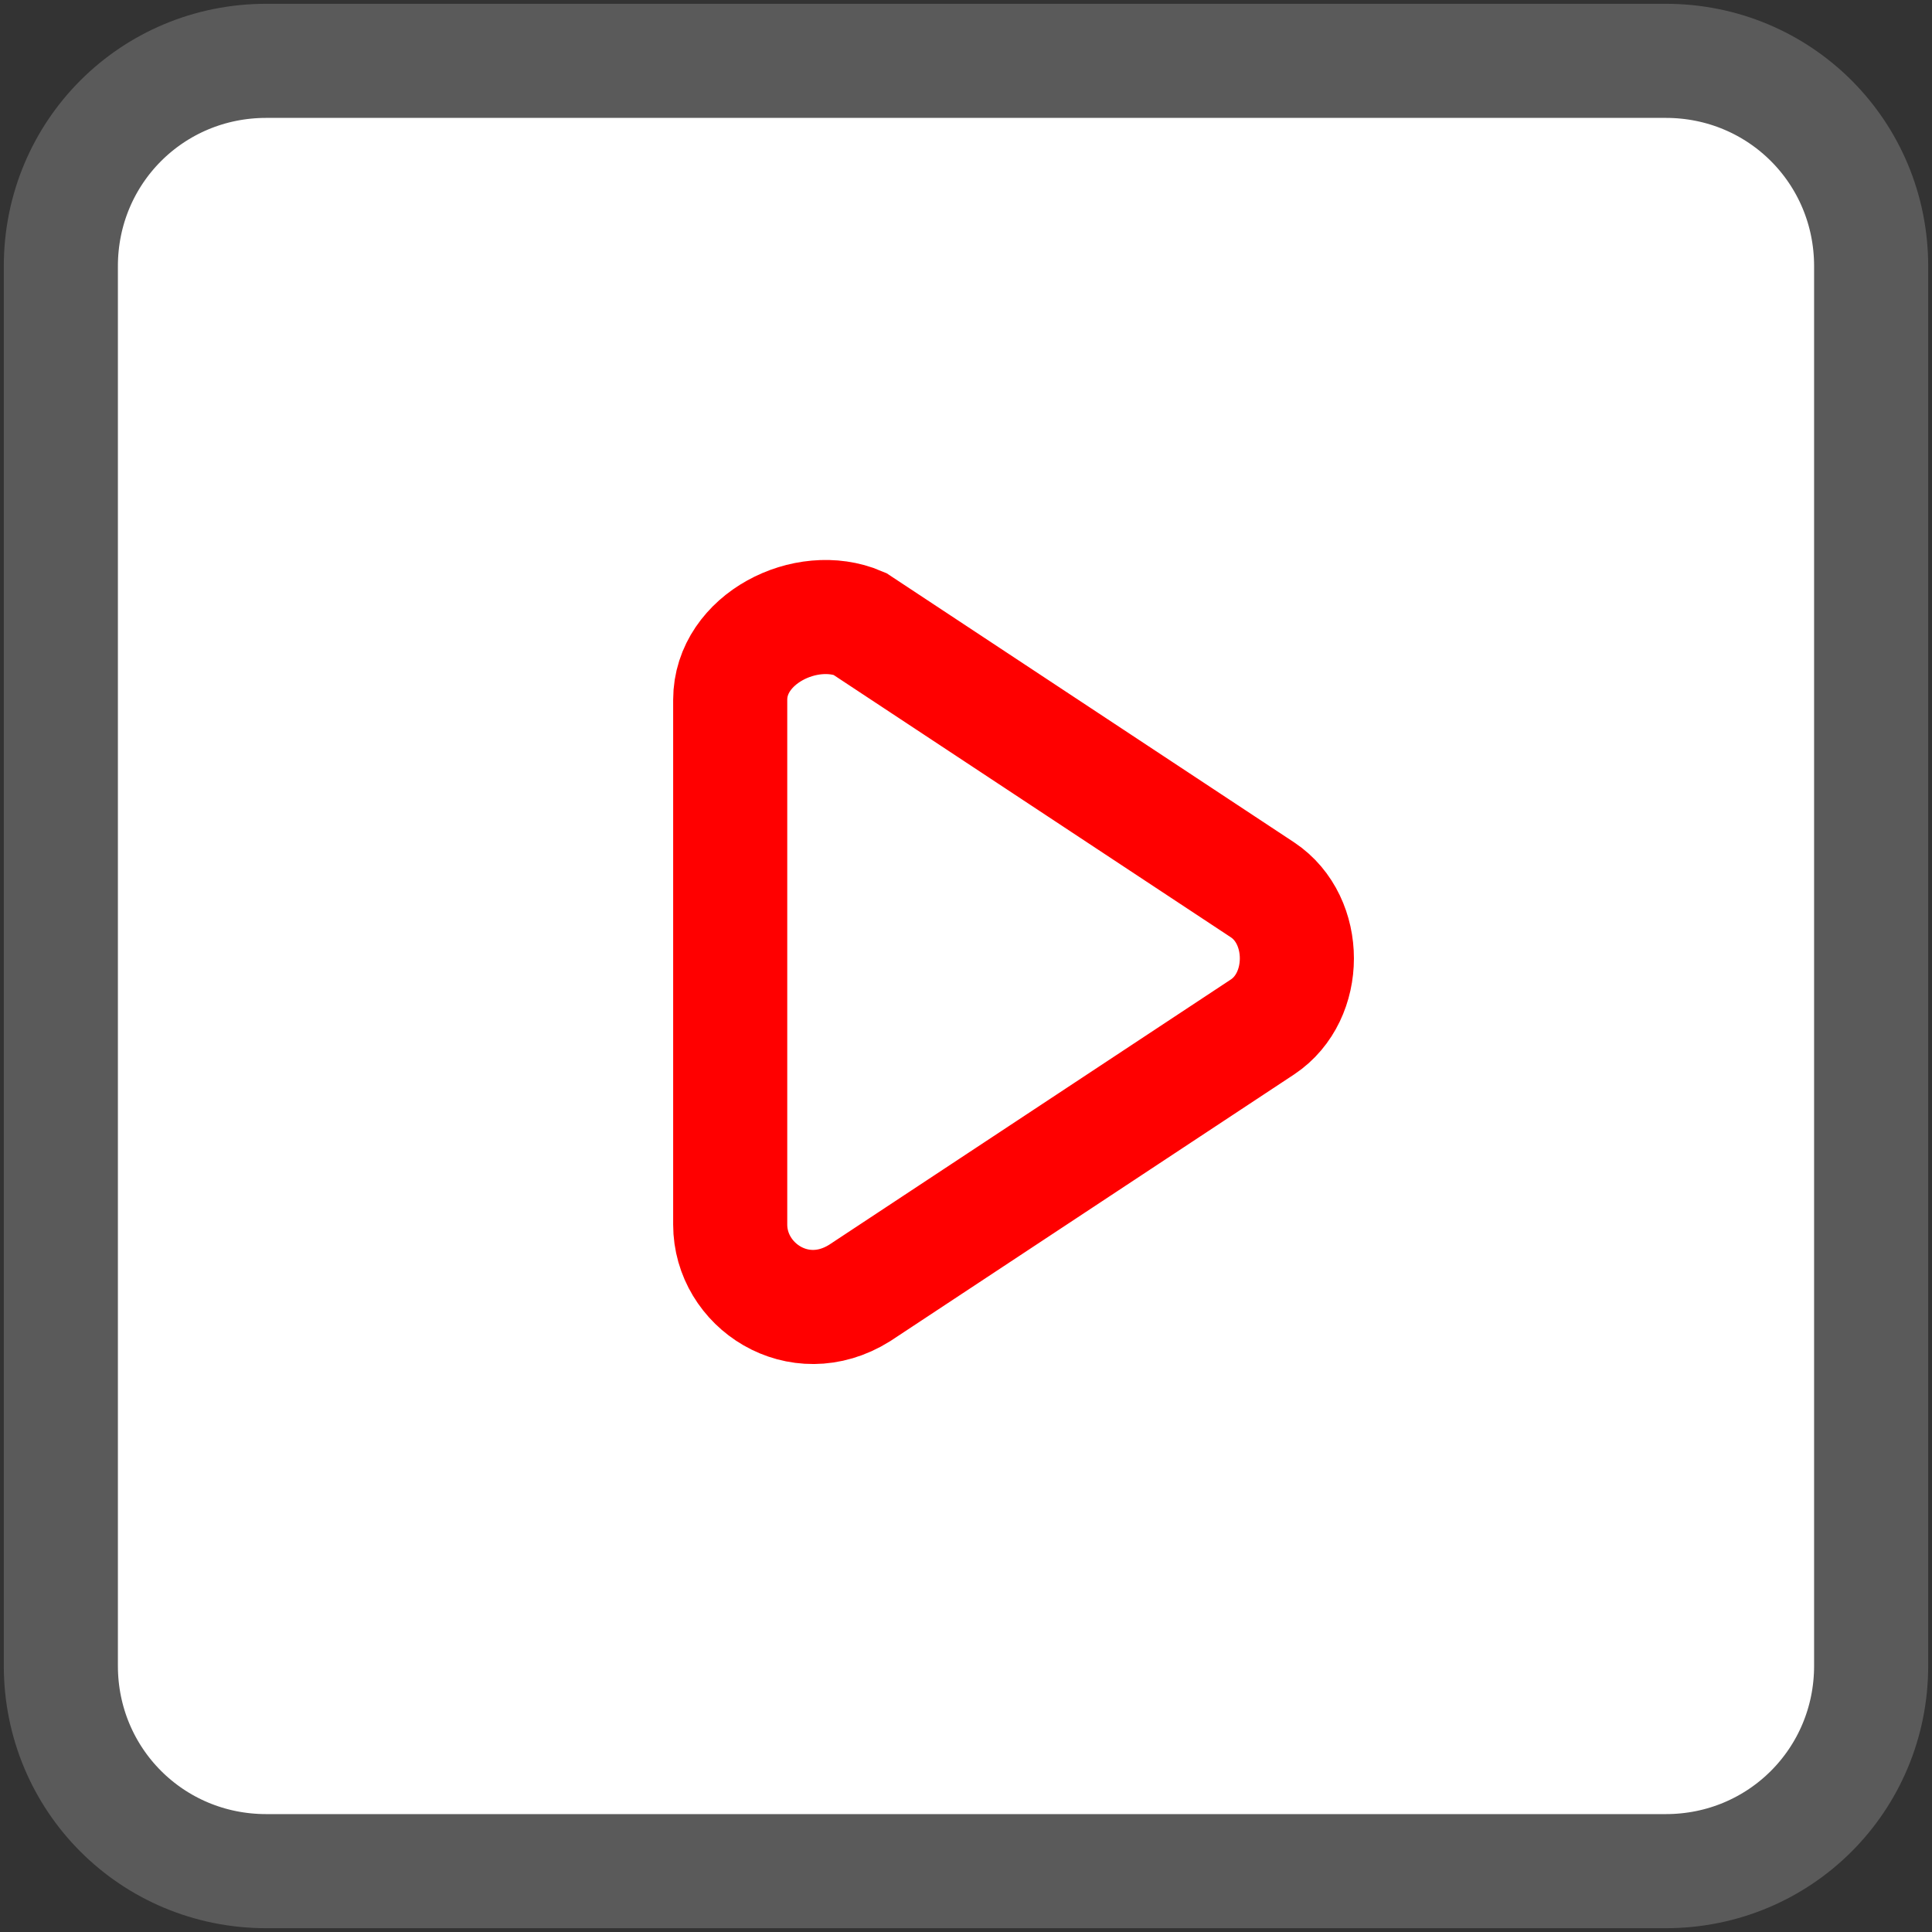 <?xml version="1.0" encoding="utf-8"?>
<!-- Generator: Adobe Illustrator 25.4.1, SVG Export Plug-In . SVG Version: 6.00 Build 0)  -->
<svg version="1.1" id="레이어_1" xmlns="http://www.w3.org/2000/svg" xmlns:xlink="http://www.w3.org/1999/xlink" x="0px"
	 y="0px" viewBox="0 0 25.4 25.4" style="enable-background:new 0 0 25.4 25.4;" xml:space="preserve">
<rect x="0" y="0" width="25.4" height="25.4" fill="#333333" stroke="none"/>
<style type="text/css">
	.st0{fill:#FFFFFF;stroke:#5A5A5A;stroke-width:1.5;stroke-miterlimit:10;}
	.st1{fill:none;stroke:#FF0000;stroke-width:1.5;stroke-miterlimit:10;}
</style>
<path class="st0" d="M21.9,24.6H3.5c-1.5,0-2.7-1.2-2.7-2.7V3.5C0.8,2,2,0.8,3.5,0.8h18.4c1.5,0,2.7,1.2,2.7,2.7v18.4
	C24.6,23.4,23.4,24.6,21.9,24.6z"/>
<path class="st1" d="M9.6,9.2v6.9c0,0.8,0.9,1.4,1.7,0.9l5.3-3.5c0.6-0.4,0.6-1.4,0-1.8l-5.3-3.5C10.6,7.9,9.6,8.4,9.6,9.2z"/>
</svg>
